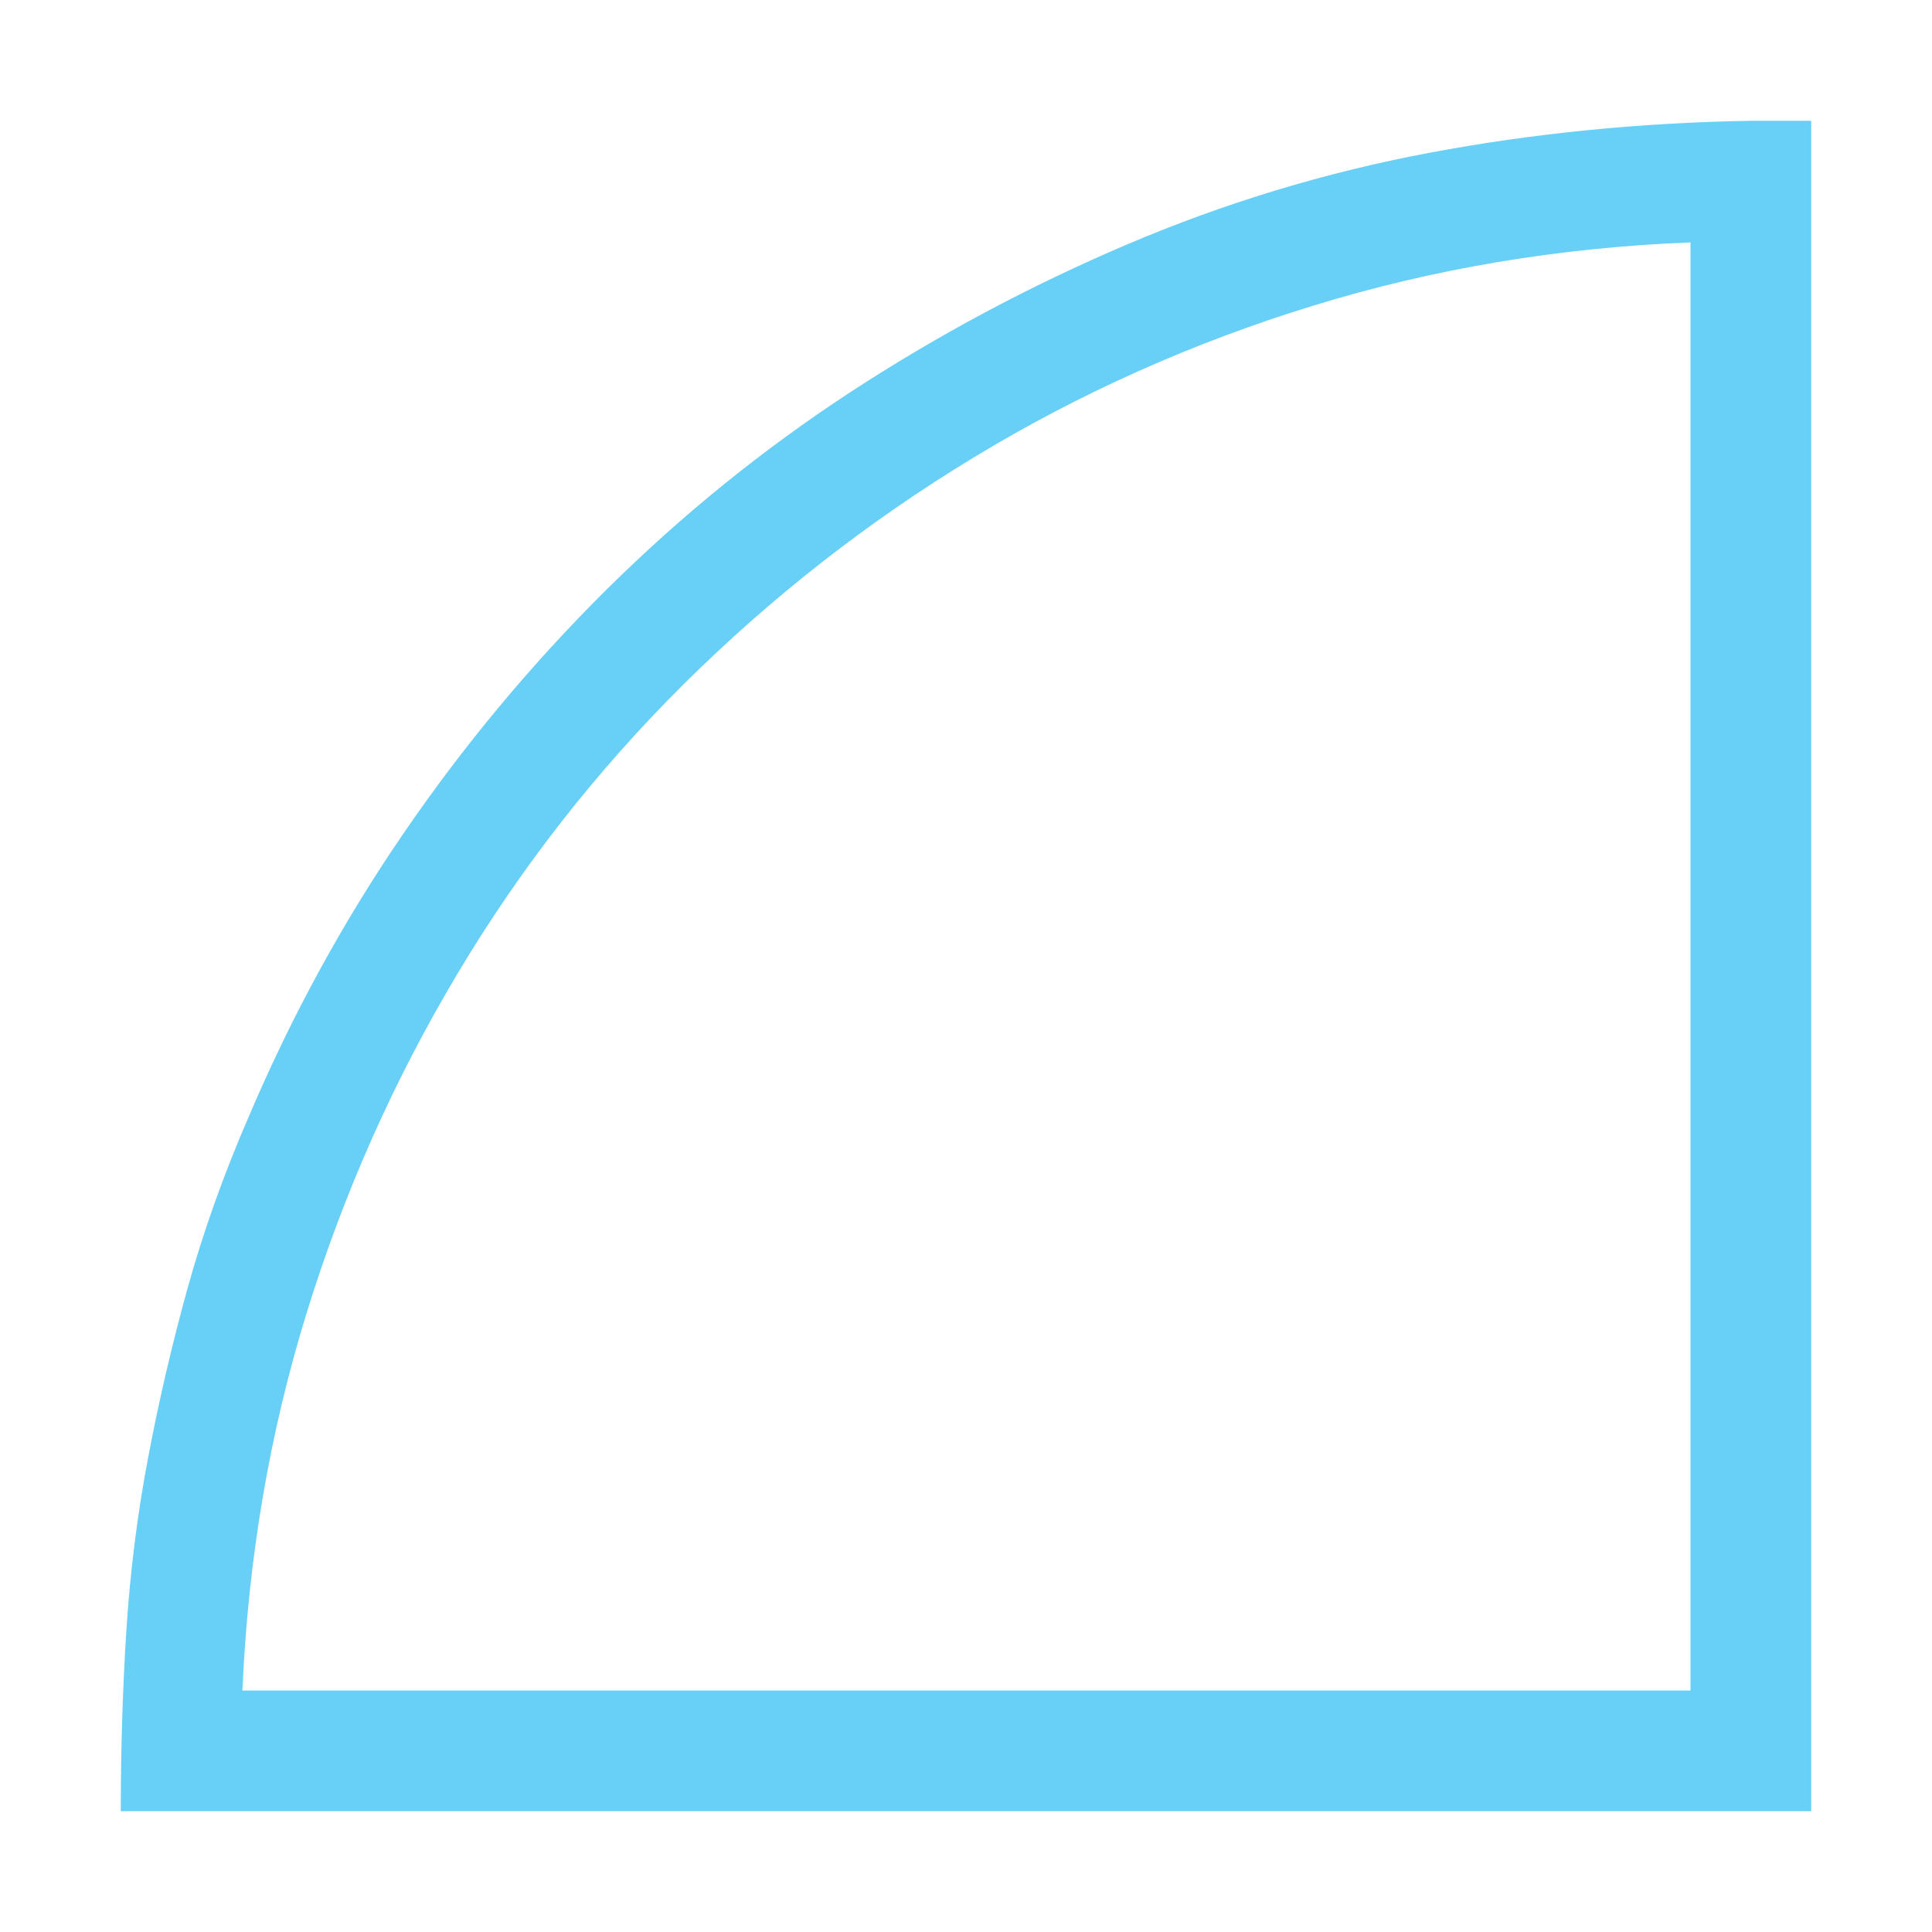<svg width="19" height="19" viewBox="0 0 19 19" fill="none" xmlns="http://www.w3.org/2000/svg">
<path d="M17.812 1.188V17.812H1.188C1.188 17.2 1.206 16.606 1.243 16.031C1.28 15.456 1.351 14.89 1.457 14.334C1.562 13.777 1.692 13.22 1.846 12.664C2.001 12.107 2.202 11.544 2.449 10.975C2.87 9.986 3.377 9.058 3.971 8.192C4.564 7.326 5.229 6.528 5.965 5.798C6.701 5.069 7.499 4.422 8.359 3.859C9.219 3.297 10.128 2.811 11.086 2.403C12.045 1.995 13.035 1.695 14.055 1.503C15.076 1.311 16.13 1.206 17.219 1.188H17.812ZM16.625 2.384C15.338 2.434 14.102 2.641 12.914 3.006C11.727 3.371 10.613 3.869 9.574 4.5C8.535 5.13 7.586 5.873 6.726 6.726C5.866 7.58 5.124 8.529 4.5 9.574C3.875 10.62 3.38 11.733 3.015 12.914C2.65 14.095 2.44 15.332 2.384 16.625H16.625V2.384Z" fill="#68CFF7"/>
</svg>

